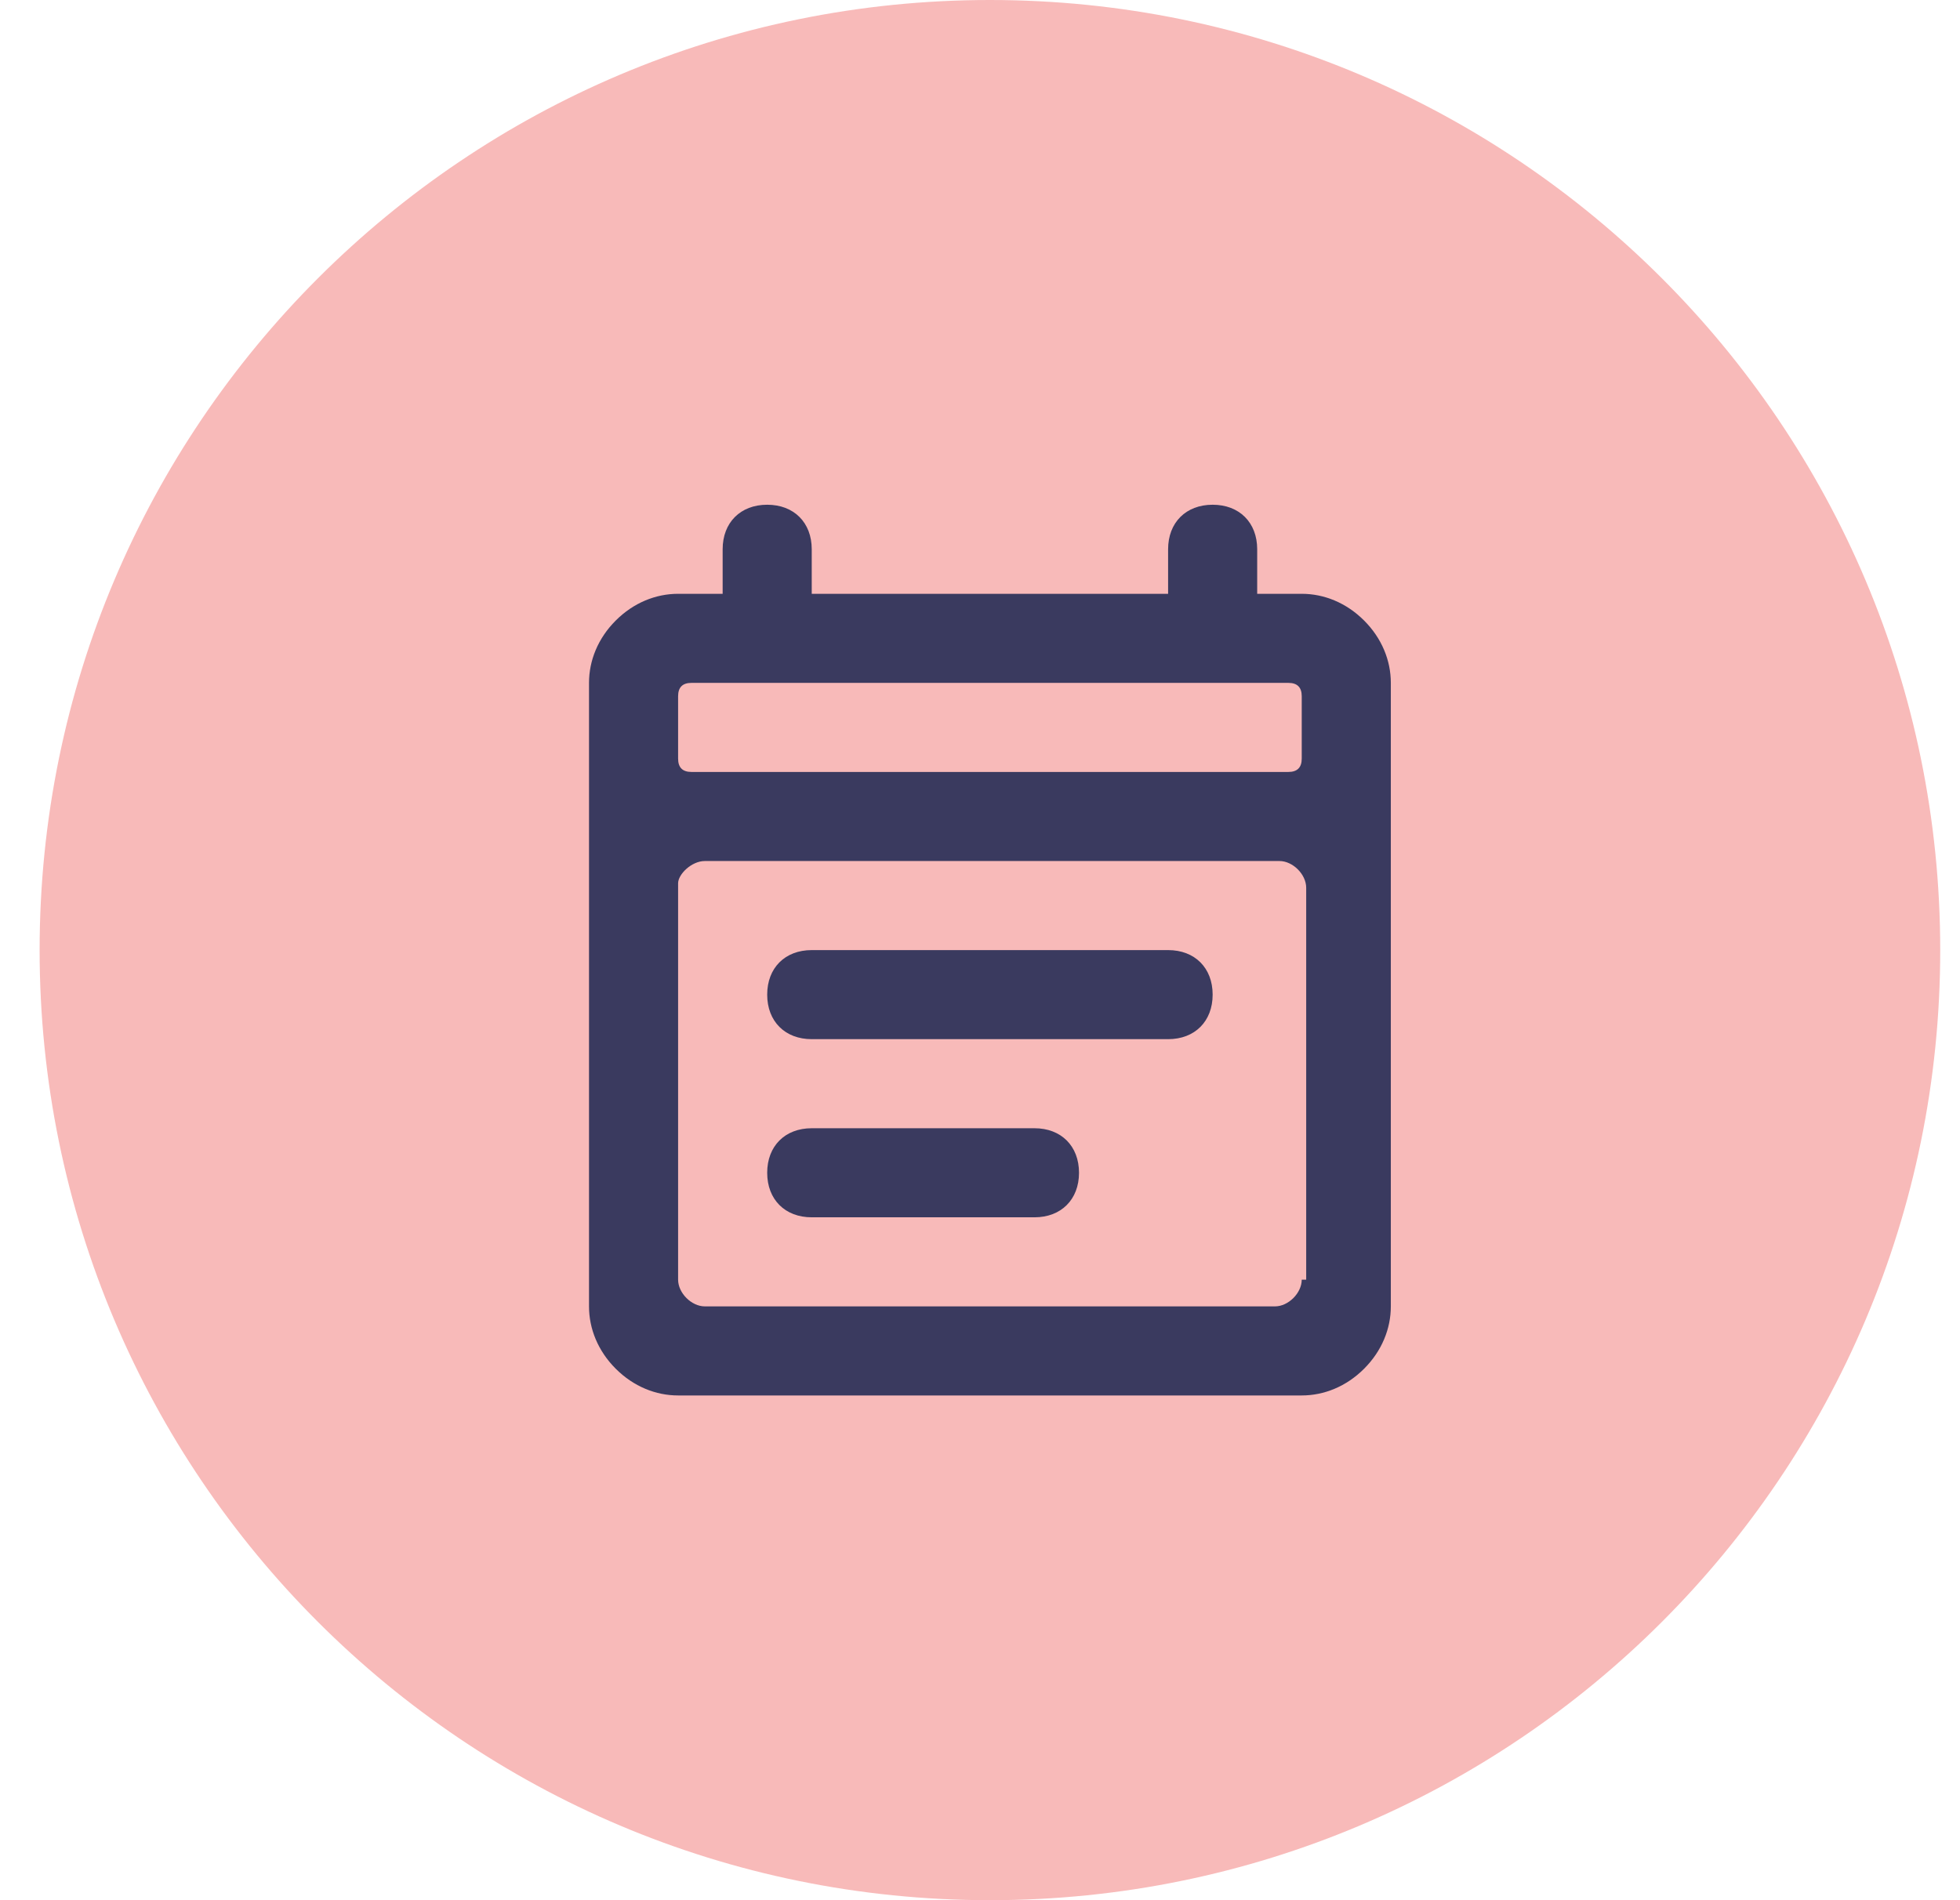 <svg width="33" height="32" viewBox="0 0 33 32" fill="none" xmlns="http://www.w3.org/2000/svg">
<g clip-path="url(#clip0_340_1178)">
<path d="M16.667 32C25.503 32 32.667 24.837 32.667 16C32.667 7.163 25.503 0 16.667 0C7.83 0 0.667 7.163 0.667 16C0.667 24.837 7.83 32 16.667 32Z" fill="#F8BAB9"/>
<path d="M19.667 16H13.667C13.217 16 12.917 16.3 12.917 16.75C12.917 17.2 13.217 17.5 13.667 17.5H19.667C20.117 17.5 20.417 17.2 20.417 16.75C20.417 16.3 20.117 16 19.667 16Z" fill="#3A3A5F"/>
<path d="M22.967 10.45C22.667 10.15 22.292 10 21.917 10H21.167V9.25C21.167 8.8 20.867 8.5 20.417 8.5C19.967 8.5 19.667 8.8 19.667 9.25V10H13.667V9.25C13.667 8.8 13.367 8.5 12.917 8.5C12.467 8.5 12.167 8.8 12.167 9.25V10H11.417C11.042 10 10.667 10.15 10.367 10.45C10.067 10.75 9.917 11.125 9.917 11.5V22C9.917 22.375 10.067 22.75 10.367 23.05C10.667 23.35 11.042 23.5 11.417 23.5H21.917C22.292 23.5 22.667 23.35 22.967 23.05C23.267 22.75 23.417 22.375 23.417 22V11.5C23.417 11.125 23.267 10.75 22.967 10.45ZM21.917 21.55C21.917 21.775 21.692 22 21.467 22H11.867C11.642 22 11.417 21.775 11.417 21.55V14.875C11.417 14.725 11.642 14.5 11.867 14.5H21.542C21.767 14.5 21.992 14.725 21.992 14.95V21.55H21.917ZM21.917 12.775C21.917 12.925 21.842 13 21.692 13H11.642C11.492 13 11.417 12.925 11.417 12.775V11.725C11.417 11.575 11.492 11.5 11.642 11.5H21.692C21.842 11.5 21.917 11.575 21.917 11.725V12.775Z" fill="#3A3A5F"/>
<path d="M17.417 19H13.667C13.217 19 12.917 19.3 12.917 19.75C12.917 20.2 13.217 20.5 13.667 20.5H17.417C17.867 20.5 18.167 20.2 18.167 19.75C18.167 19.3 17.867 19 17.417 19Z" fill="#3A3A5F"/>
</g>
<defs>
<clipPath id="clip0_340_1178">
<rect width="32" height="32" fill="white" transform="translate(0.667)"/>
</clipPath>
</defs>
</svg>
